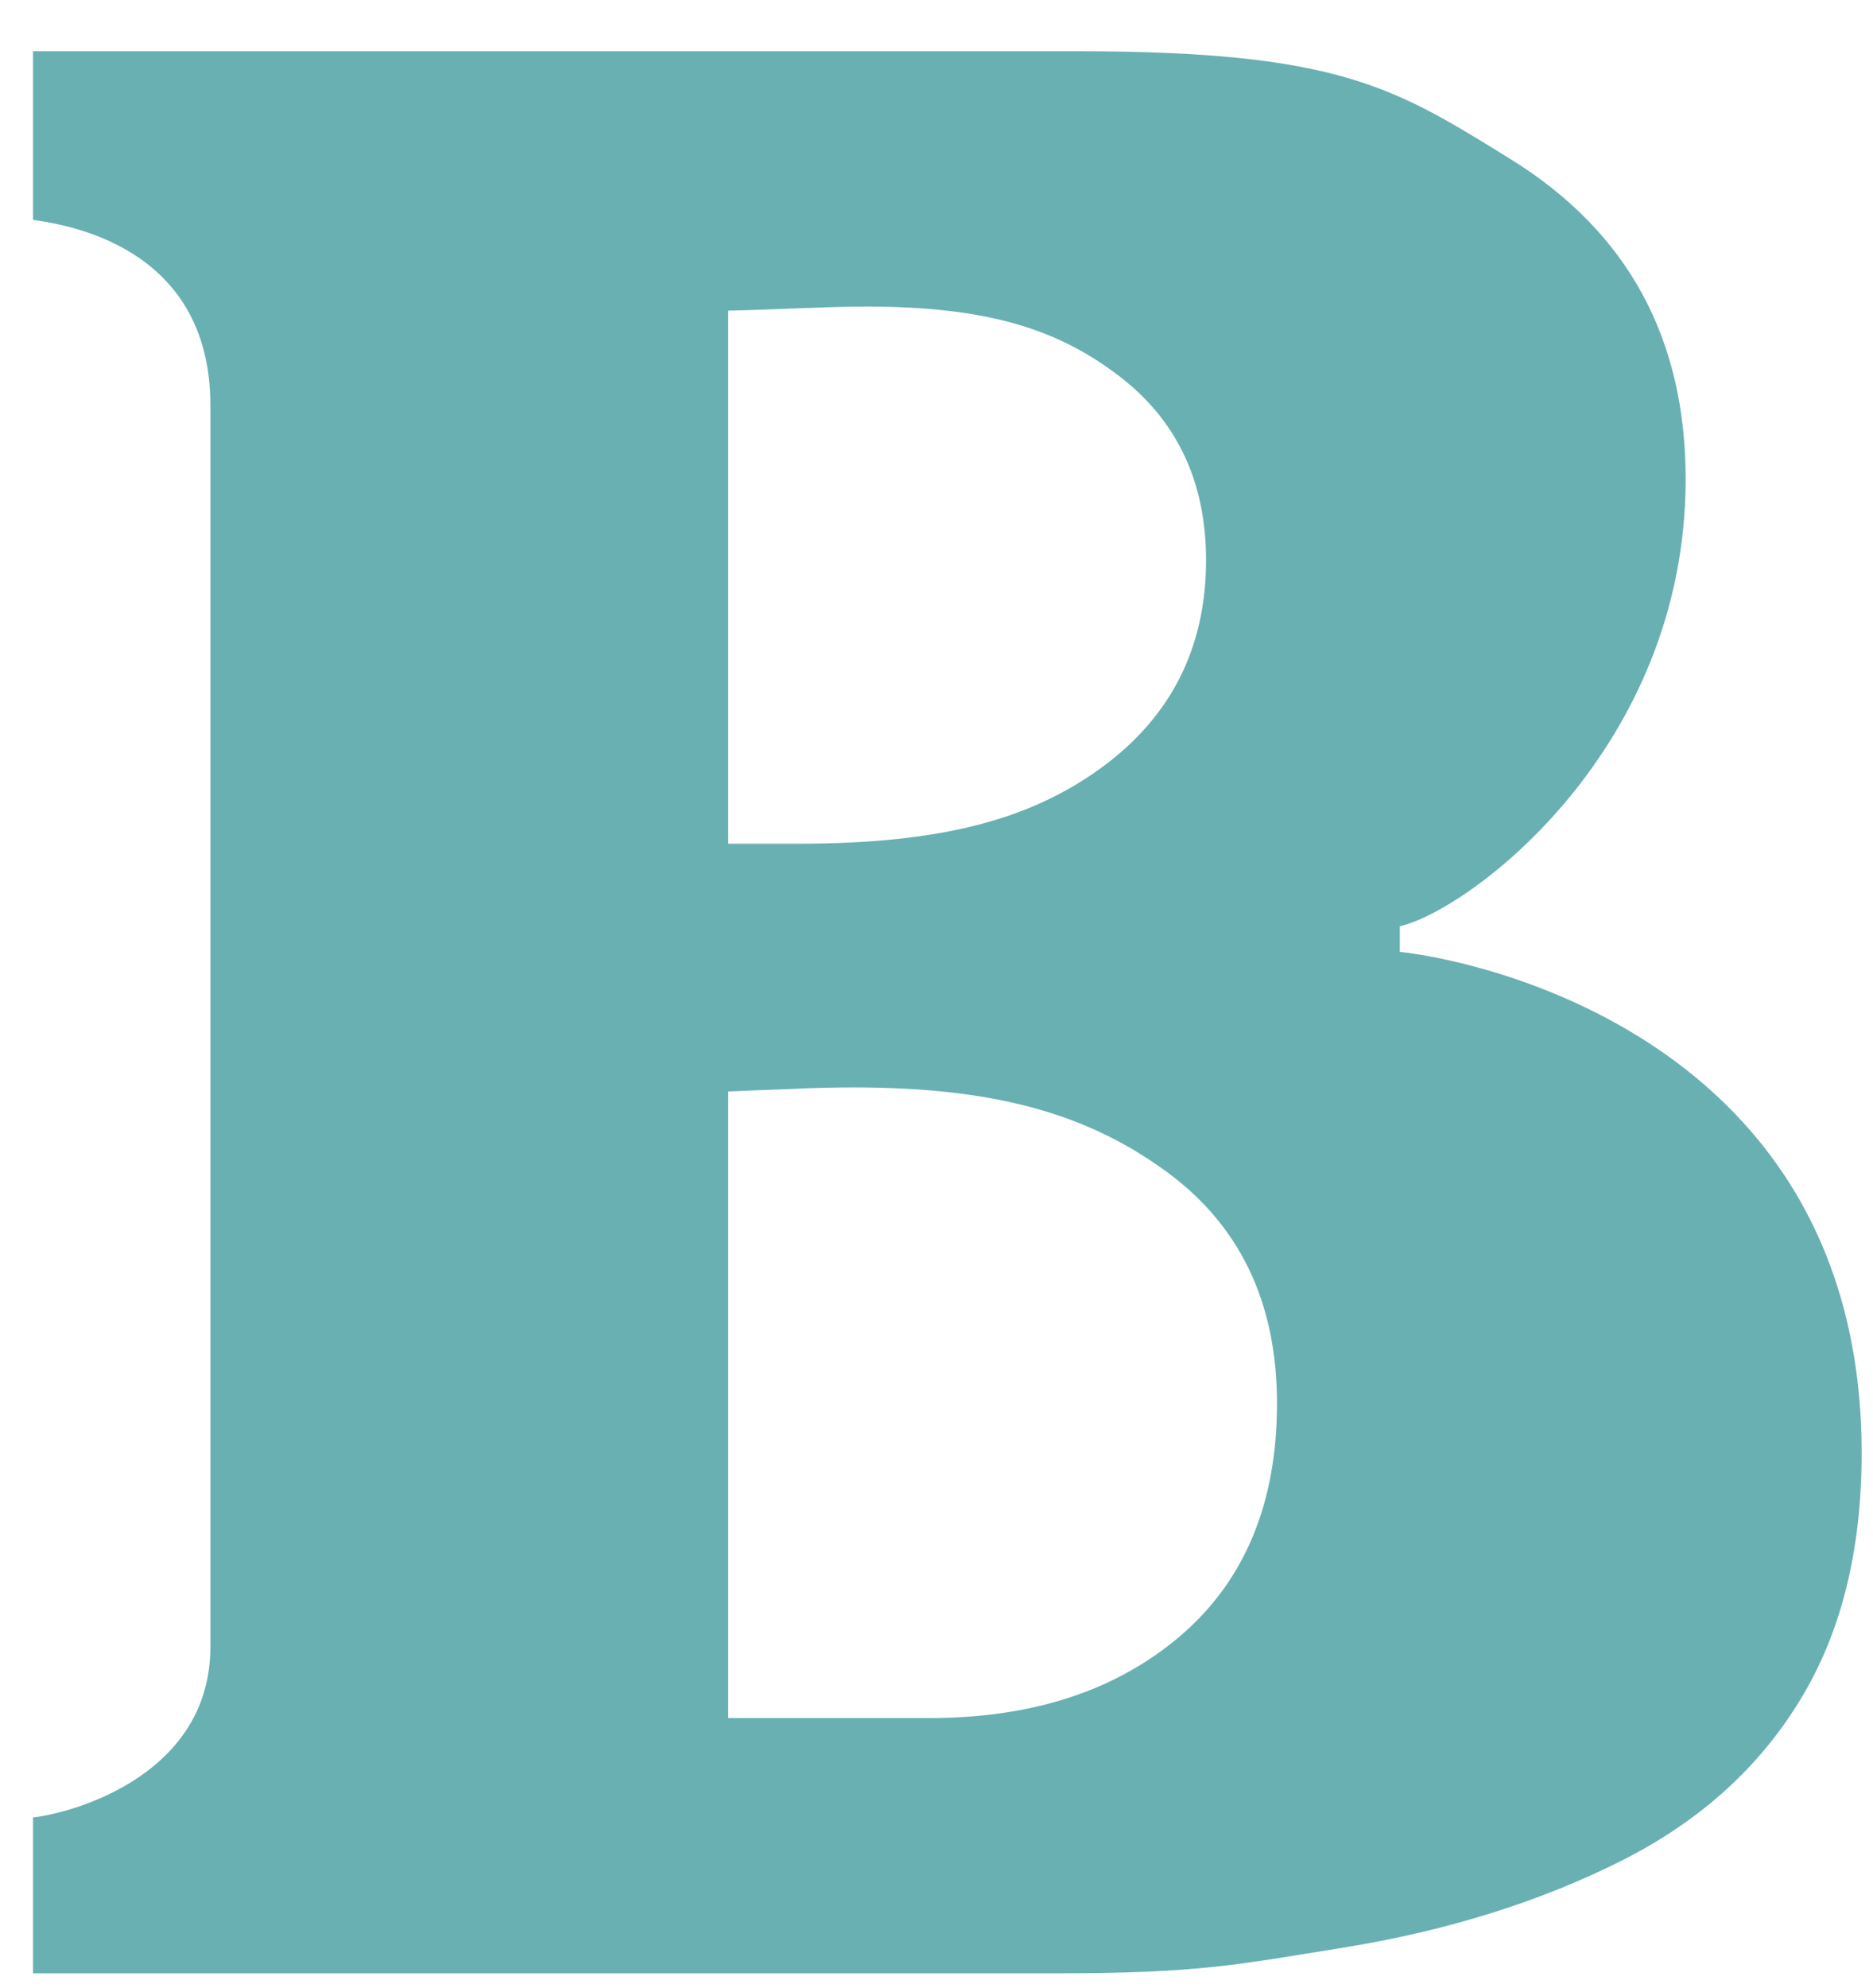 <svg width="33" height="35" viewBox="0 0 33 35" fill="none" xmlns="http://www.w3.org/2000/svg">
<path d="M32.8 25.59C32.8 27.303 32.439 28.757 31.712 29.941C30.991 31.125 29.951 32.062 28.605 32.747C27.169 33.474 25.522 33.997 23.653 34.298C21.784 34.598 21.123 34.748 18.593 34.748H0.582V32.002C1.075 31.96 3.707 31.359 3.707 28.997V7.14C3.707 4.28 1.075 3.949 0.582 3.871V0.902H18.971C23.599 0.902 24.572 1.539 26.622 2.807C28.677 4.081 29.699 5.956 29.699 8.438C29.699 13.186 25.901 16.023 24.663 16.311V16.762C25.901 16.888 32.8 18.228 32.8 25.59ZM21.249 9.863C21.249 8.462 20.72 7.363 19.663 6.581C18.605 5.788 17.373 5.398 15.258 5.398C14.957 5.398 14.566 5.41 14.08 5.428C13.599 5.446 13.178 5.464 12.83 5.47V14.857H14.068C16.646 14.857 18.19 14.406 19.416 13.511C20.636 12.615 21.249 11.401 21.249 9.863ZM22.499 24.712C22.499 22.916 21.832 21.539 20.486 20.584C19.146 19.628 17.559 19.148 15.041 19.148C14.753 19.148 14.368 19.154 13.887 19.178C13.413 19.196 13.058 19.208 12.83 19.22V30.253C12.83 30.253 15.354 30.253 16.375 30.253C18.19 30.253 19.663 29.773 20.798 28.805C21.934 27.831 22.499 26.467 22.499 24.712Z" fill="#69B0B2"/>
</svg>
